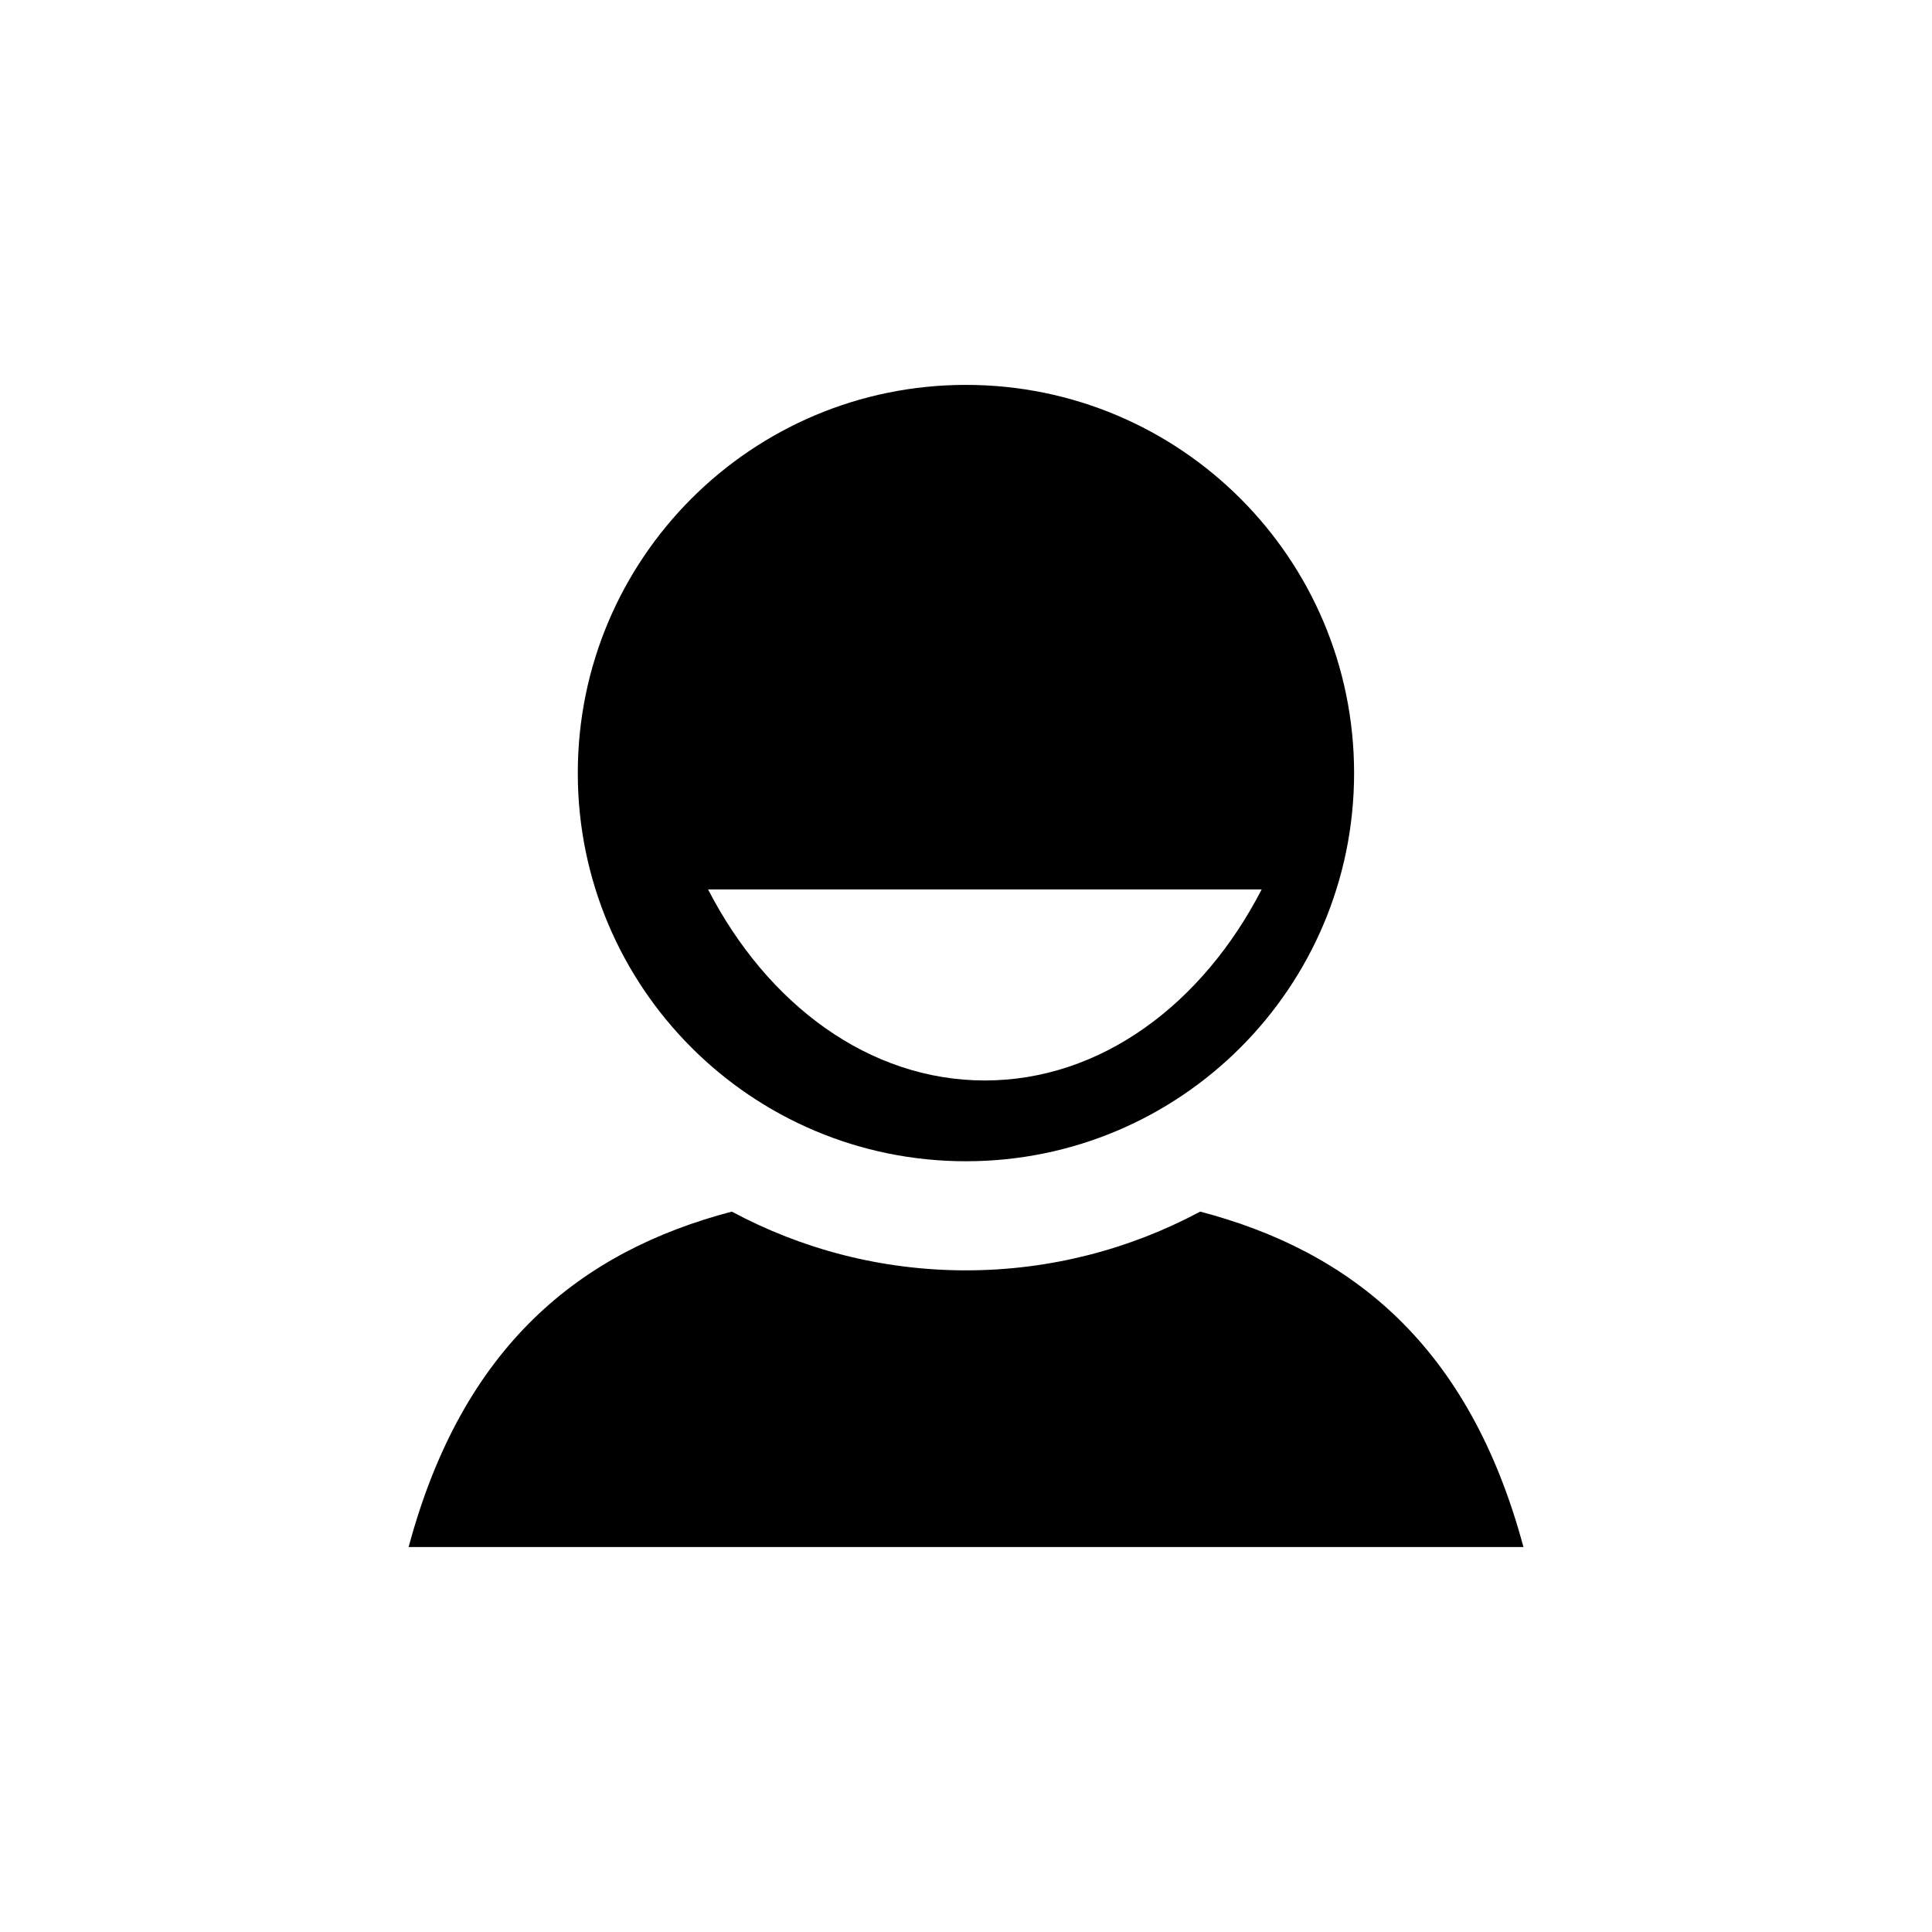 <?xml version='1.0' encoding='UTF-8'?>
<!-- Generator: Adobe Illustrator 16.0.0, SVG Export Plug-In . SVG Version: 6.00 Build 0)  -->
<!DOCTYPE svg PUBLIC "-//W3C//DTD SVG 1.1//EN" "http://www.w3.org/Graphics/SVG/1.1/DTD/svg11.dtd"><svg x='0px' y='0px' xml:space='preserve' id='Layer_1' height='32px' viewBox='0 0 32 32' xmlns='http://www.w3.org/2000/svg' xmlns:rdf='http://www.w3.org/1999/02/22-rdf-syntax-ns#' version='1.1' style='enable-background:new 0 0 32 32;' xmlns:cc='http://creativecommons.org/ns#' xmlns:dc='http://purl.org/dc/elements/1.1/' width='32px' xmlns:xlink='http://www.w3.org/1999/xlink'>
<g>
	<path d='M15.999,6.375c-3.551,0-6.429,2.878-6.429,6.429c0,3.552,2.878,6.43,6.429,6.43c3.552,0,6.429-2.878,6.429-6.43
		C22.428,9.253,19.551,6.375,15.999,6.375z M16.312,17.896c-1.917,0-3.602-1.259-4.584-3.164h9.169
		C19.914,16.638,18.229,17.896,16.312,17.896z'/>
	<path d='M19.879,20.068c-1.156,0.619-2.479,0.973-3.88,0.973c-1.401,0-2.722-0.353-3.878-0.973
		c-2.498,0.656-4.456,2.211-5.353,5.556h18.465C24.335,22.279,22.378,20.724,19.879,20.068z'/>
</g>
</svg>
